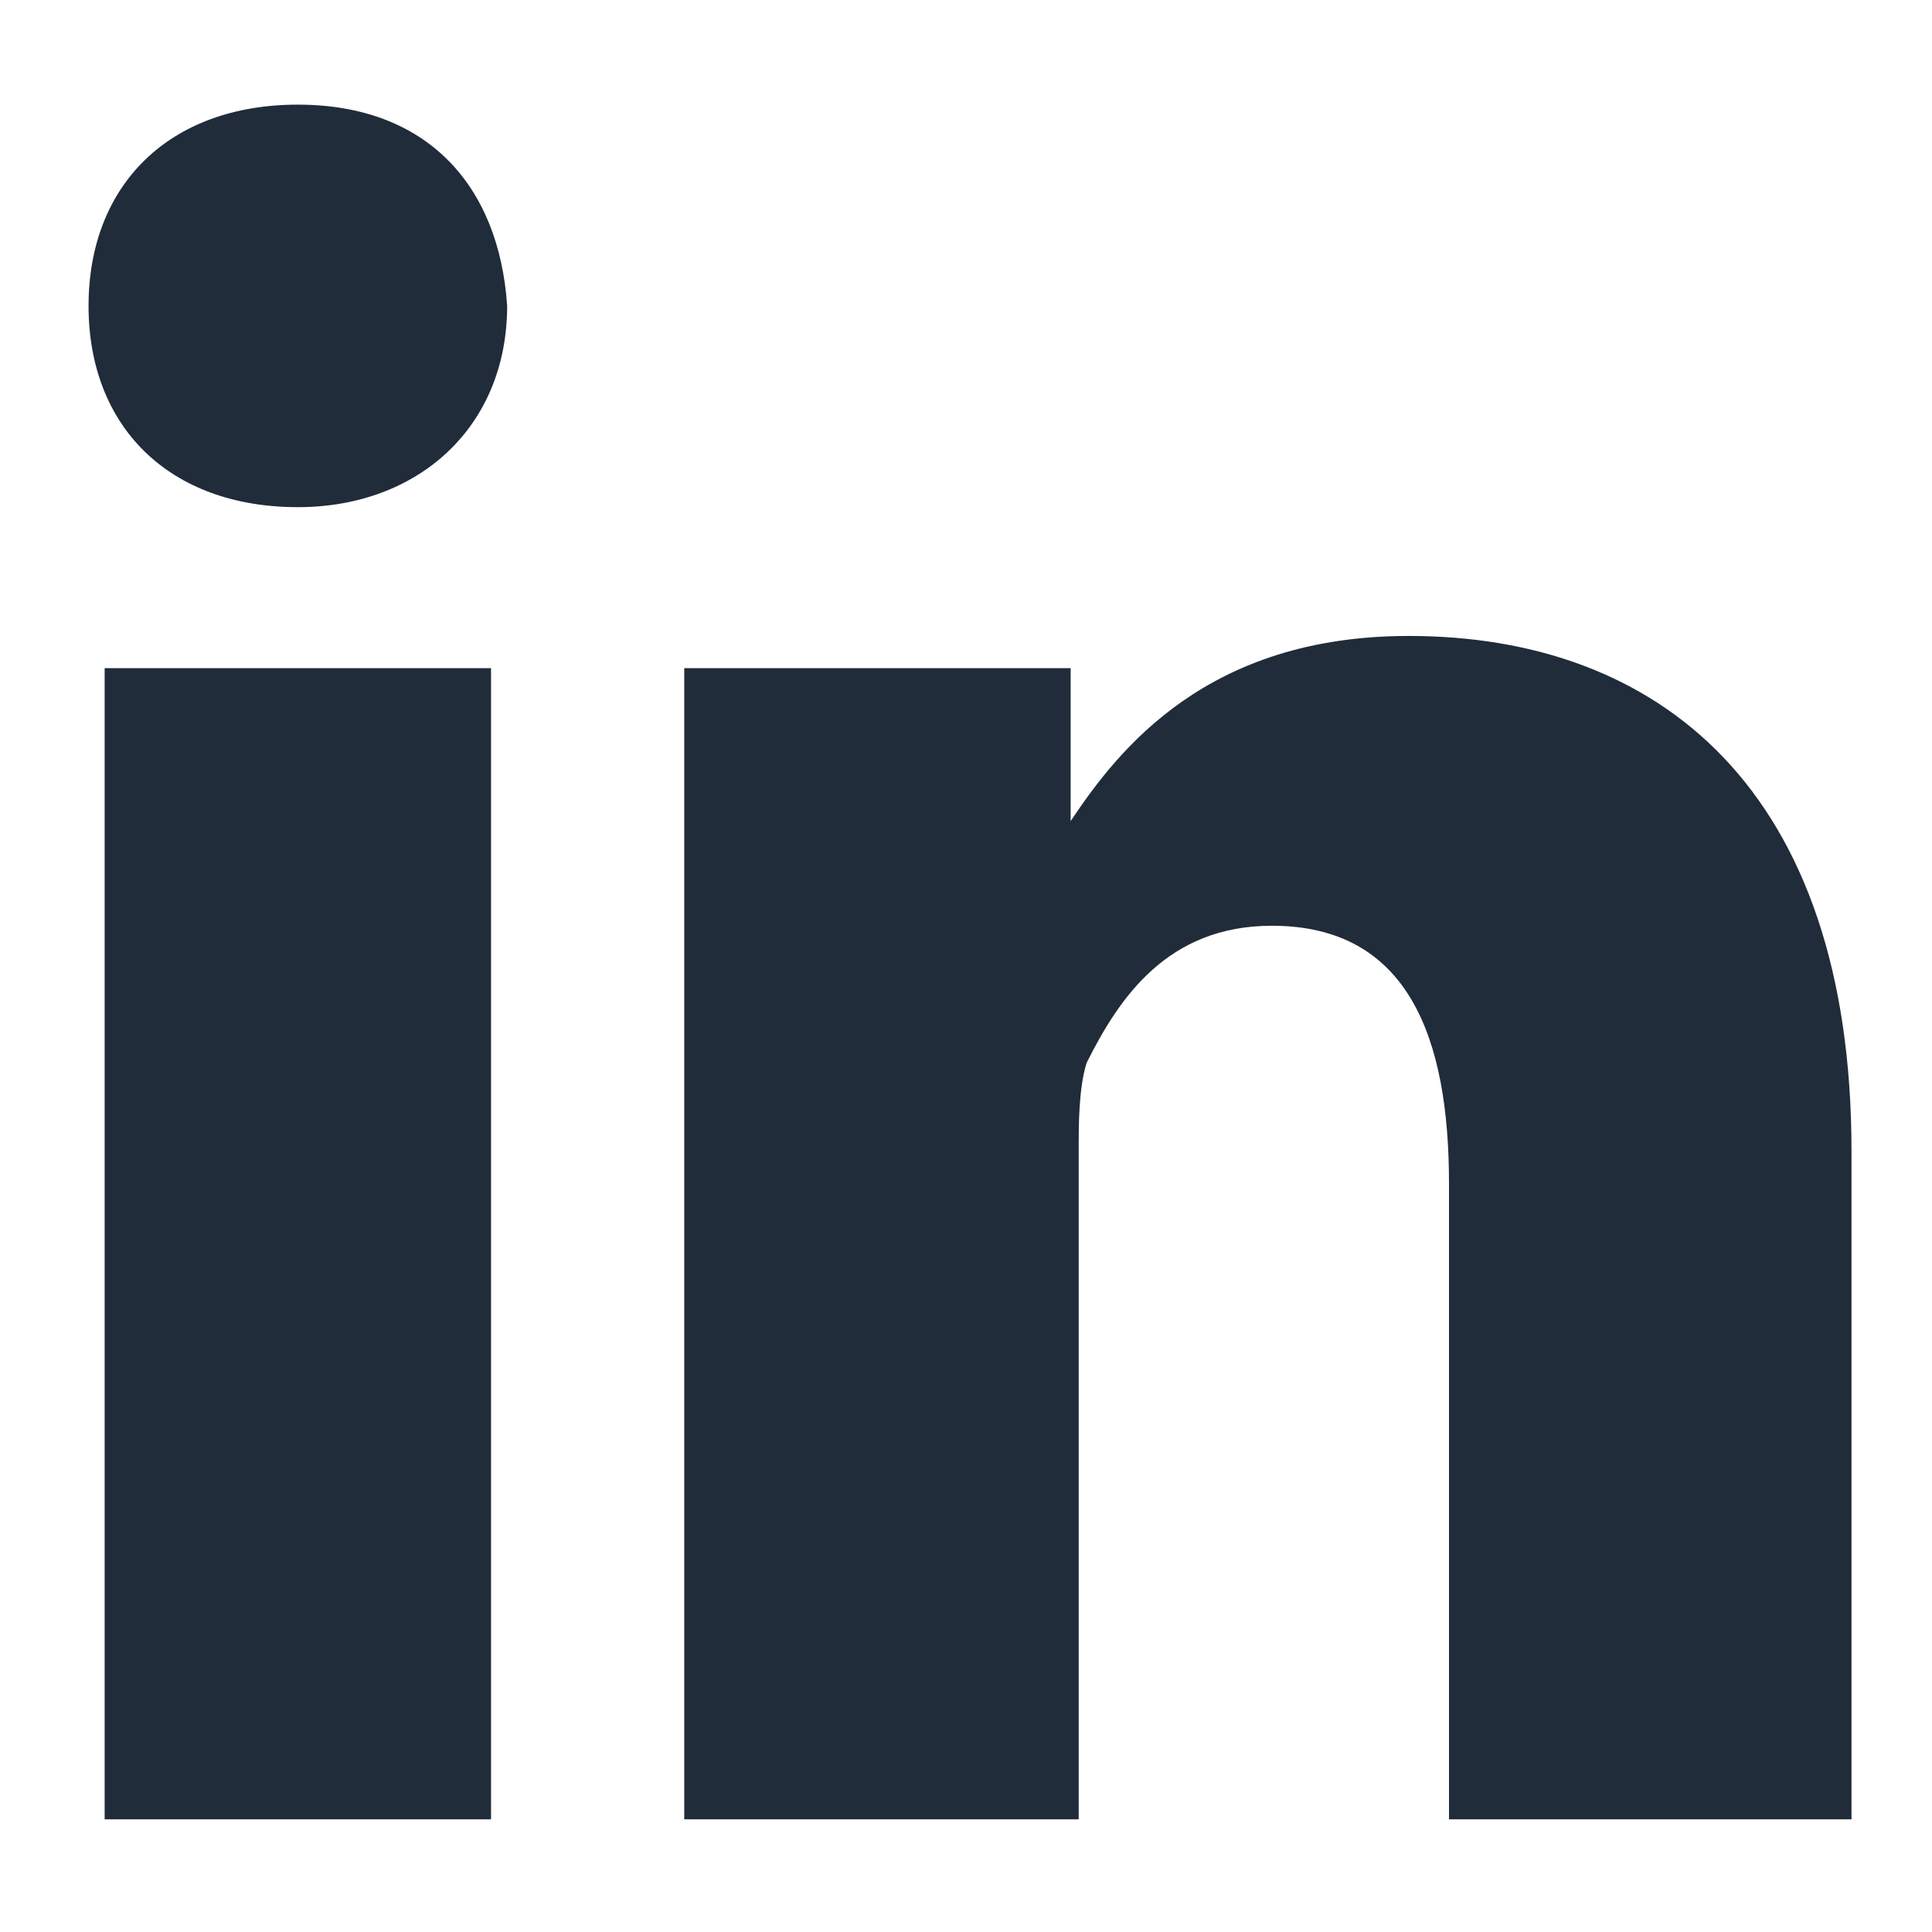 <?xml version="1.0" encoding="utf-8"?>
<!-- Generator: Adobe Illustrator 27.5.0, SVG Export Plug-In . SVG Version: 6.00 Build 0)  -->
<svg version="1.1" id="Layer_1" xmlns="http://www.w3.org/2000/svg" xmlns:xlink="http://www.w3.org/1999/xlink" x="0px" y="0px"
	 viewBox="0 0 24 24" style="enable-background:new 0 0 24 24;" xml:space="preserve">
<style type="text/css">
	.st0{fill:#202C39;}
</style>
<path class="st0" d="M6.2,22.6H1.3V8.3h4.8V22.6z M3.7,6.3L3.7,6.3c-1.6,0-2.6-1-2.6-2.5s1-2.5,2.6-2.5s2.5,1,2.6,2.5
	C6.3,5.3,5.2,6.3,3.7,6.3z M22.8,22.6H18v-7.9c0-1.8-0.5-3.2-2.2-3.2c-1.3,0-1.9,0.9-2.3,1.7c-0.1,0.3-0.1,0.8-0.1,1v8.4H8.5V8.3
	h4.8v1.9c0.6-0.9,1.7-2.3,4.2-2.3c3.1,0,5.5,1.9,5.5,6.4v8.3H22.8z"/>
</svg>
